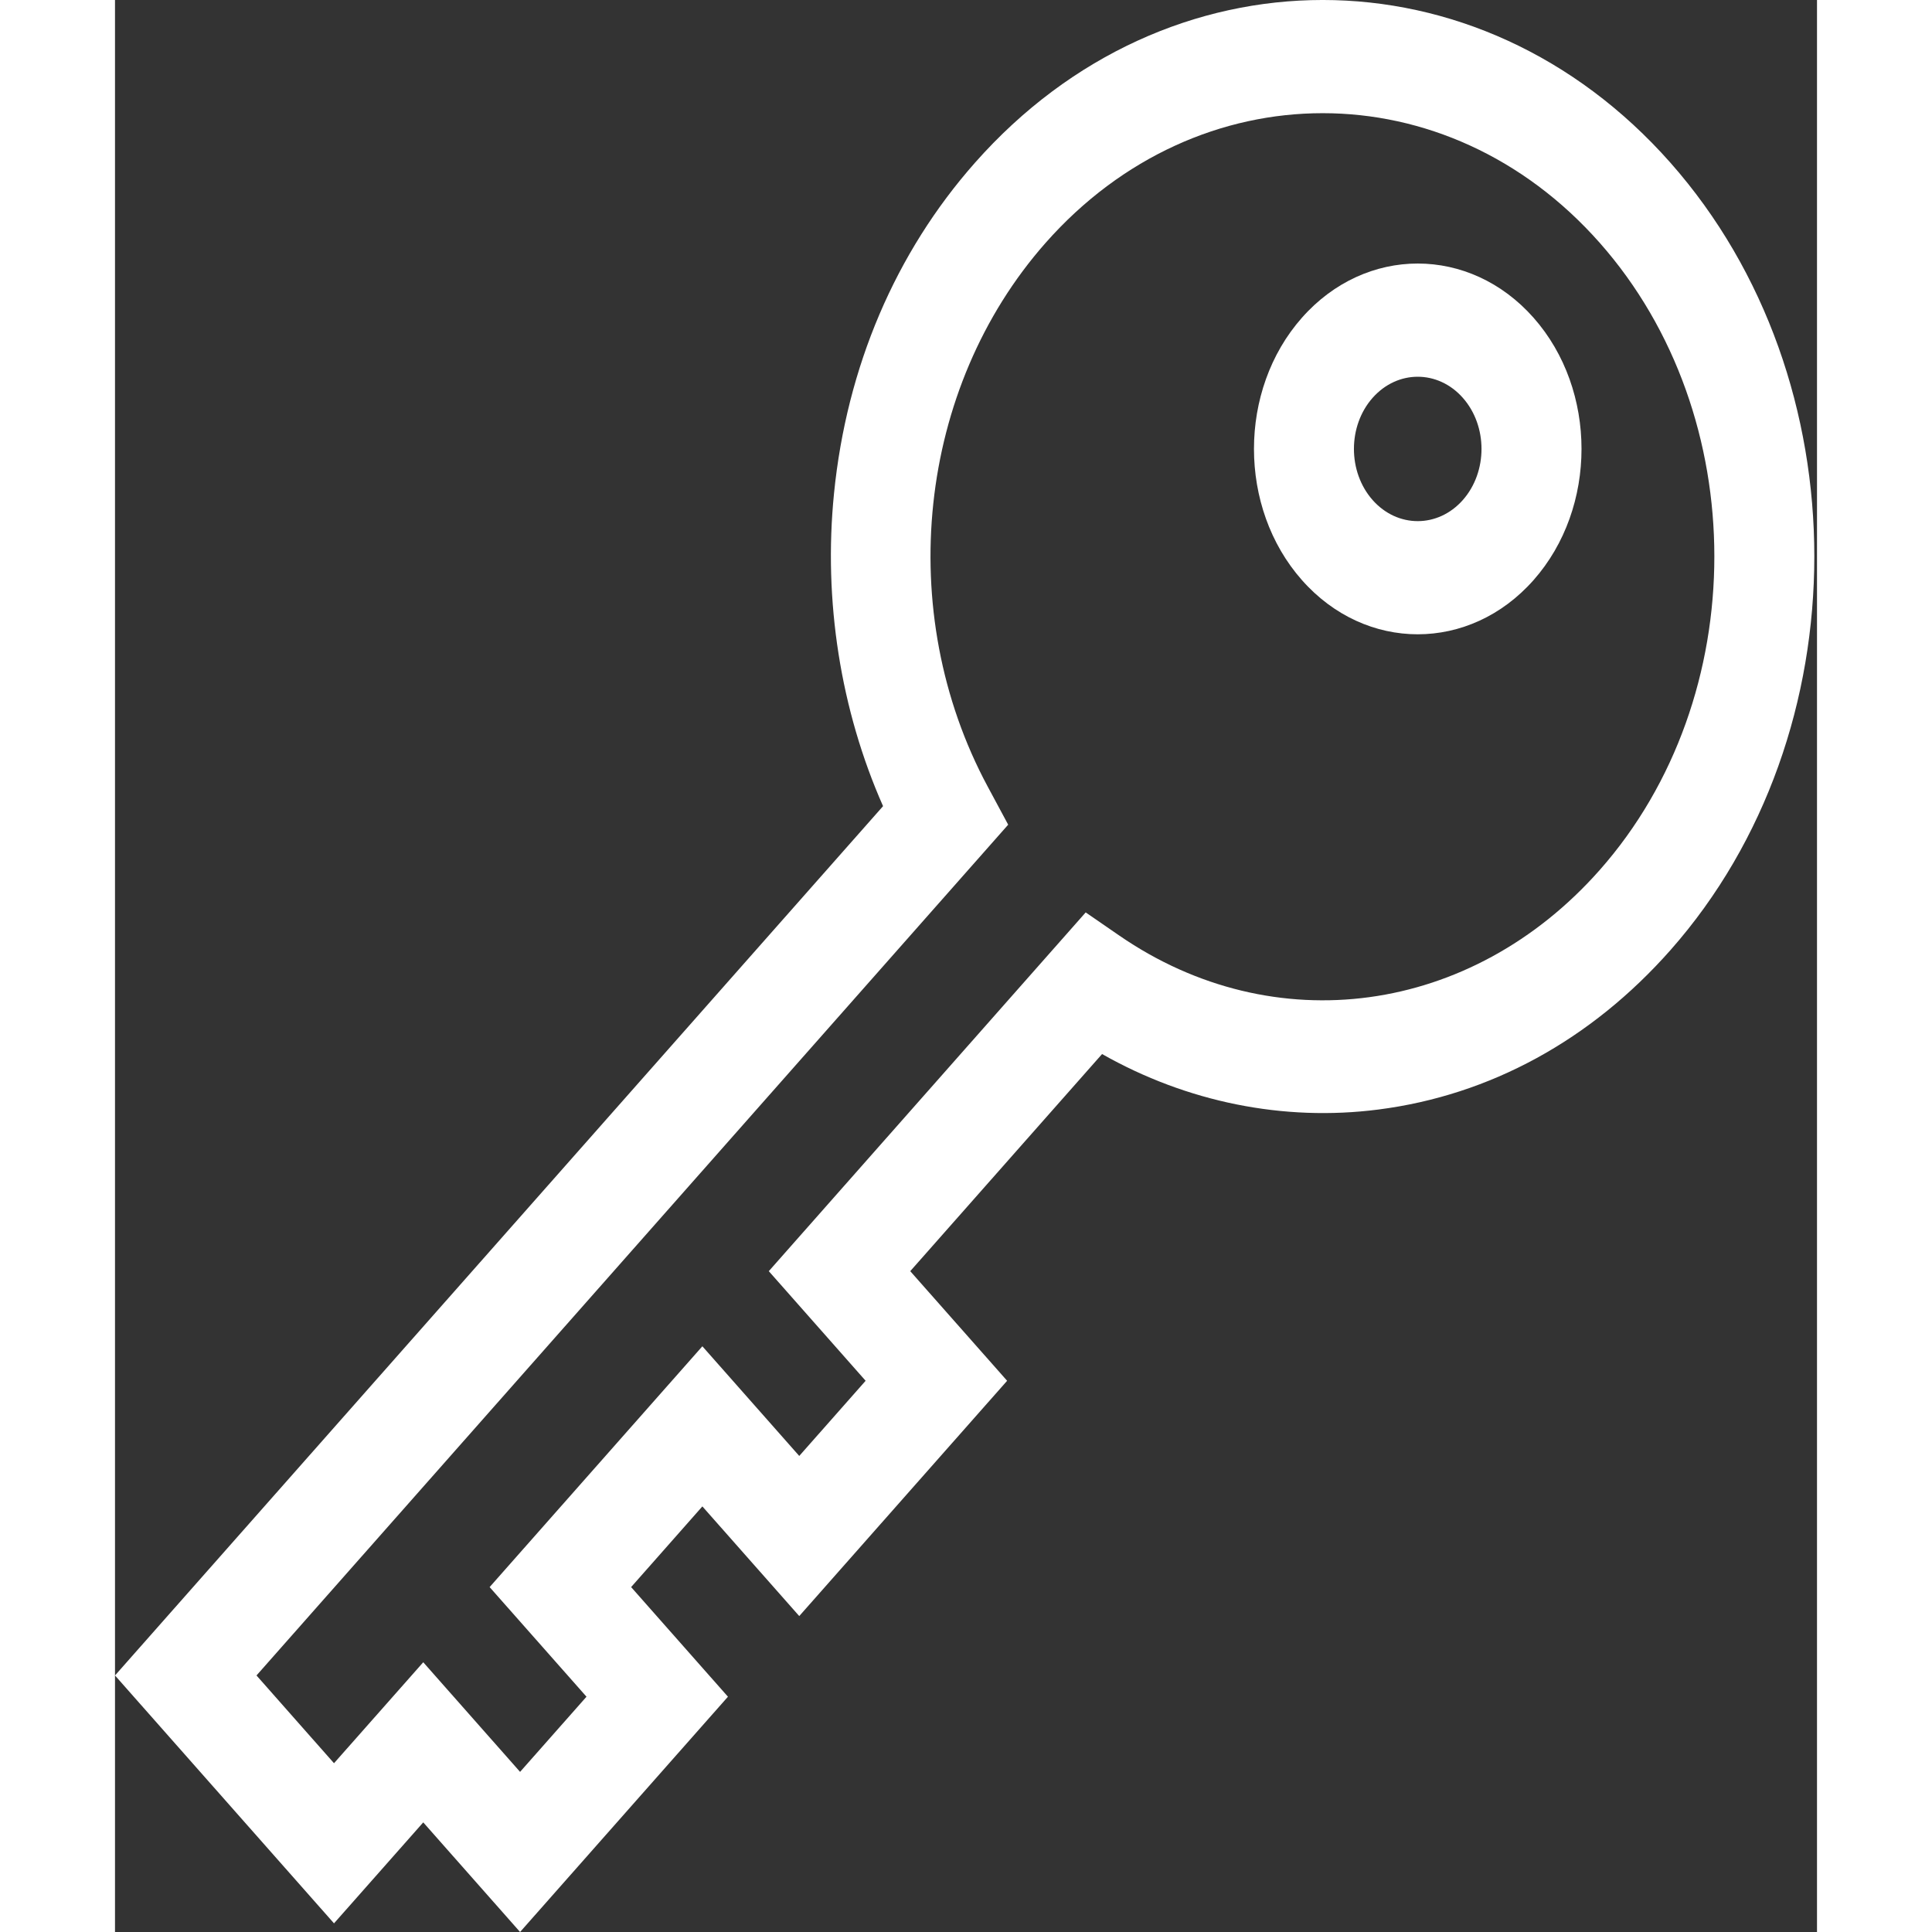 <svg width="65" height="65" viewBox="0 0 37 42" fill="none" xmlns="http://www.w3.org/2000/svg">
<rect x="0" y="0" width="37" height="42" fill="#333333" stroke="none"/>
<path d="M33.815 3.539C29.646 -1.18 22.863 -1.18 18.694 3.539C16.965 5.495 15.906 7.98 15.631 10.724C15.396 13.059 15.774 15.439 16.697 17.525L0 36.423L4.761 41.812L6.701 39.617L8.806 42L13.325 36.885L11.22 34.502L12.769 32.748L14.875 35.132L19.394 30.017L17.288 27.634L21.458 22.914C23.301 23.959 25.404 24.386 27.467 24.12C29.891 23.809 32.087 22.61 33.815 20.654C37.984 15.935 37.984 8.258 33.815 3.539ZM32.277 18.913C29.49 22.068 25.195 22.654 21.832 20.338L21.102 19.835L14.213 27.634L16.318 30.017L14.875 31.651L12.769 29.267L8.144 34.502L10.25 36.885L8.806 38.519L6.701 36.136L4.761 38.331L3.076 36.423L19.417 17.928L18.973 17.102C16.926 13.296 17.444 8.434 20.231 5.279C23.552 1.521 28.956 1.521 32.277 5.279C35.599 9.038 35.599 15.155 32.277 18.913Z" fill="#FFFFFF"/>
<path d="M25.802 6.908C24.413 8.48 24.413 11.038 25.802 12.61C26.496 13.396 27.408 13.789 28.32 13.789C29.232 13.789 30.145 13.396 30.839 12.61H30.839C32.228 11.038 32.228 8.48 30.839 6.908C29.45 5.336 27.19 5.336 25.802 6.908ZM29.301 10.87C28.76 11.482 27.88 11.482 27.339 10.87C26.798 10.257 26.798 9.261 27.339 8.649C27.61 8.343 27.965 8.19 28.32 8.19C28.675 8.19 29.031 8.343 29.301 8.649C29.842 9.261 29.842 10.257 29.301 10.87Z" fill="#FFFFFF"/>
</svg>
